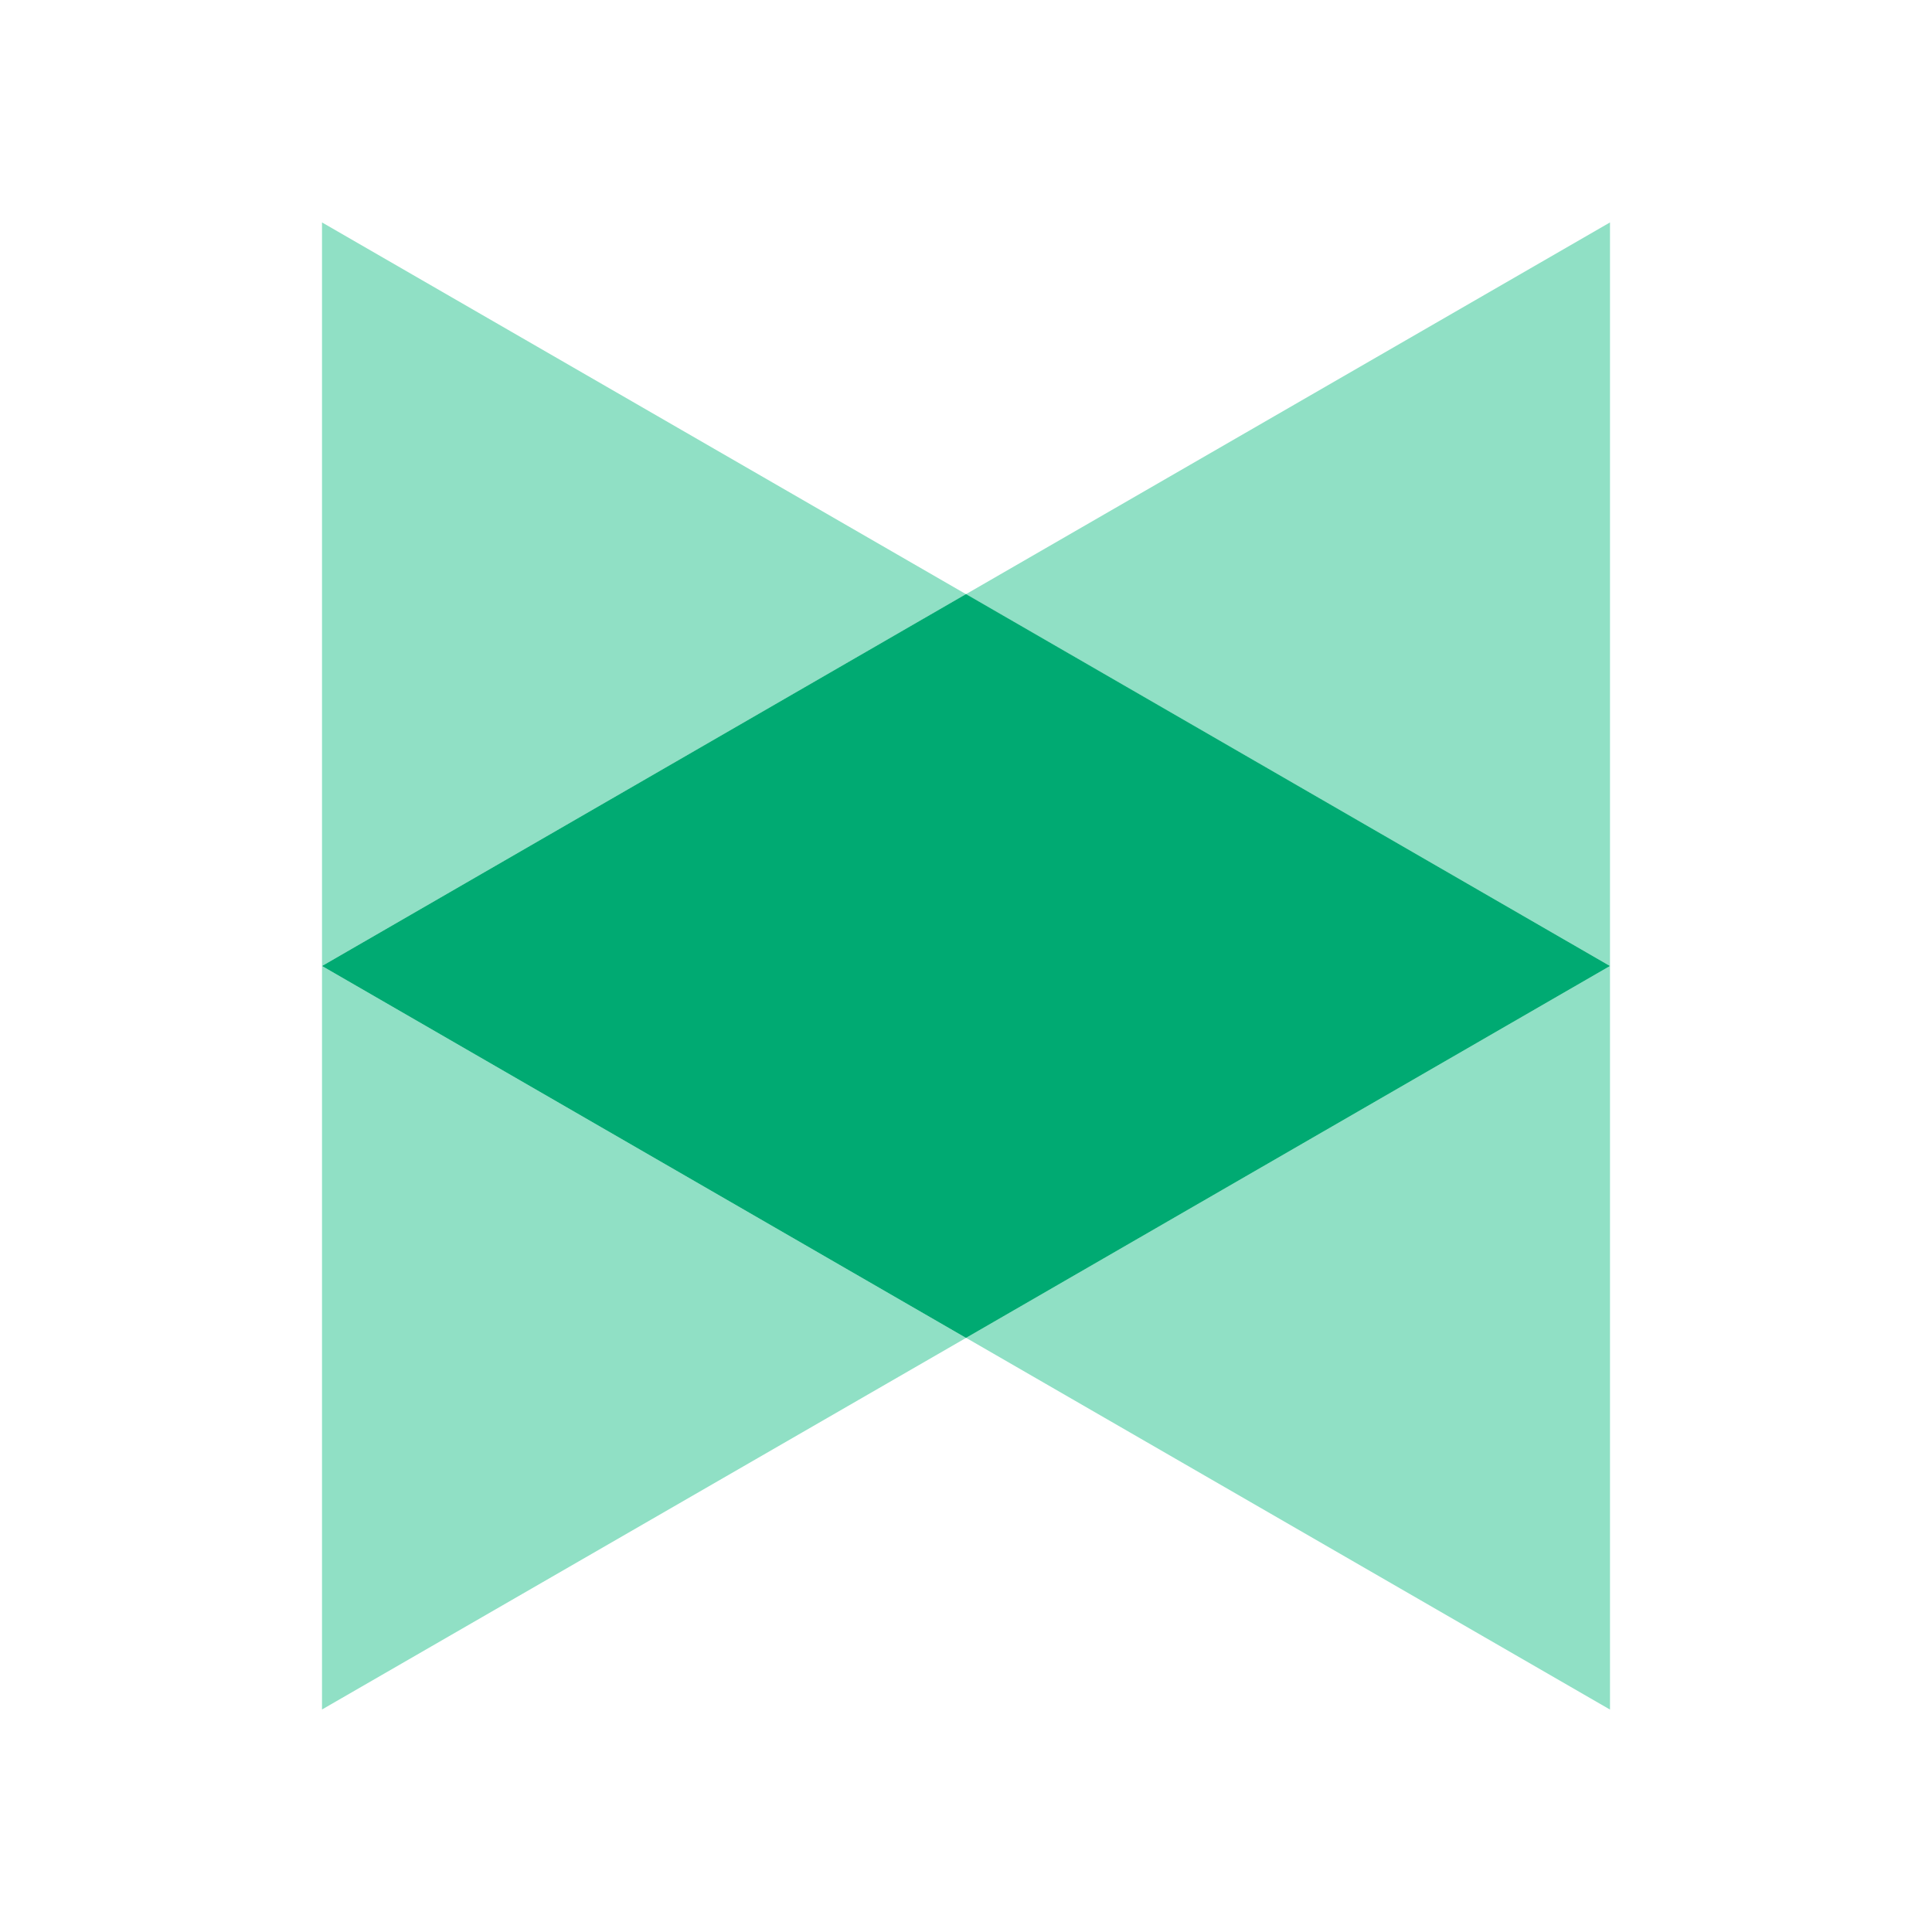 <svg xmlns="http://www.w3.org/2000/svg" width="24" height="24" viewBox="0 0 24 24"><g fill="none" fill-rule="evenodd"><path fill="#90e0c5" d="M12 7.381L4 12 12 16.62 4 21.236V2.763l8 4.618zM12 7.381l8-4.618v18.474l-7.999-4.618L20 12l-8-4.618z"/><path fill="#00aa72" d="M20 12l-8 4.62L4 12l8-4.62z"/></g></svg>